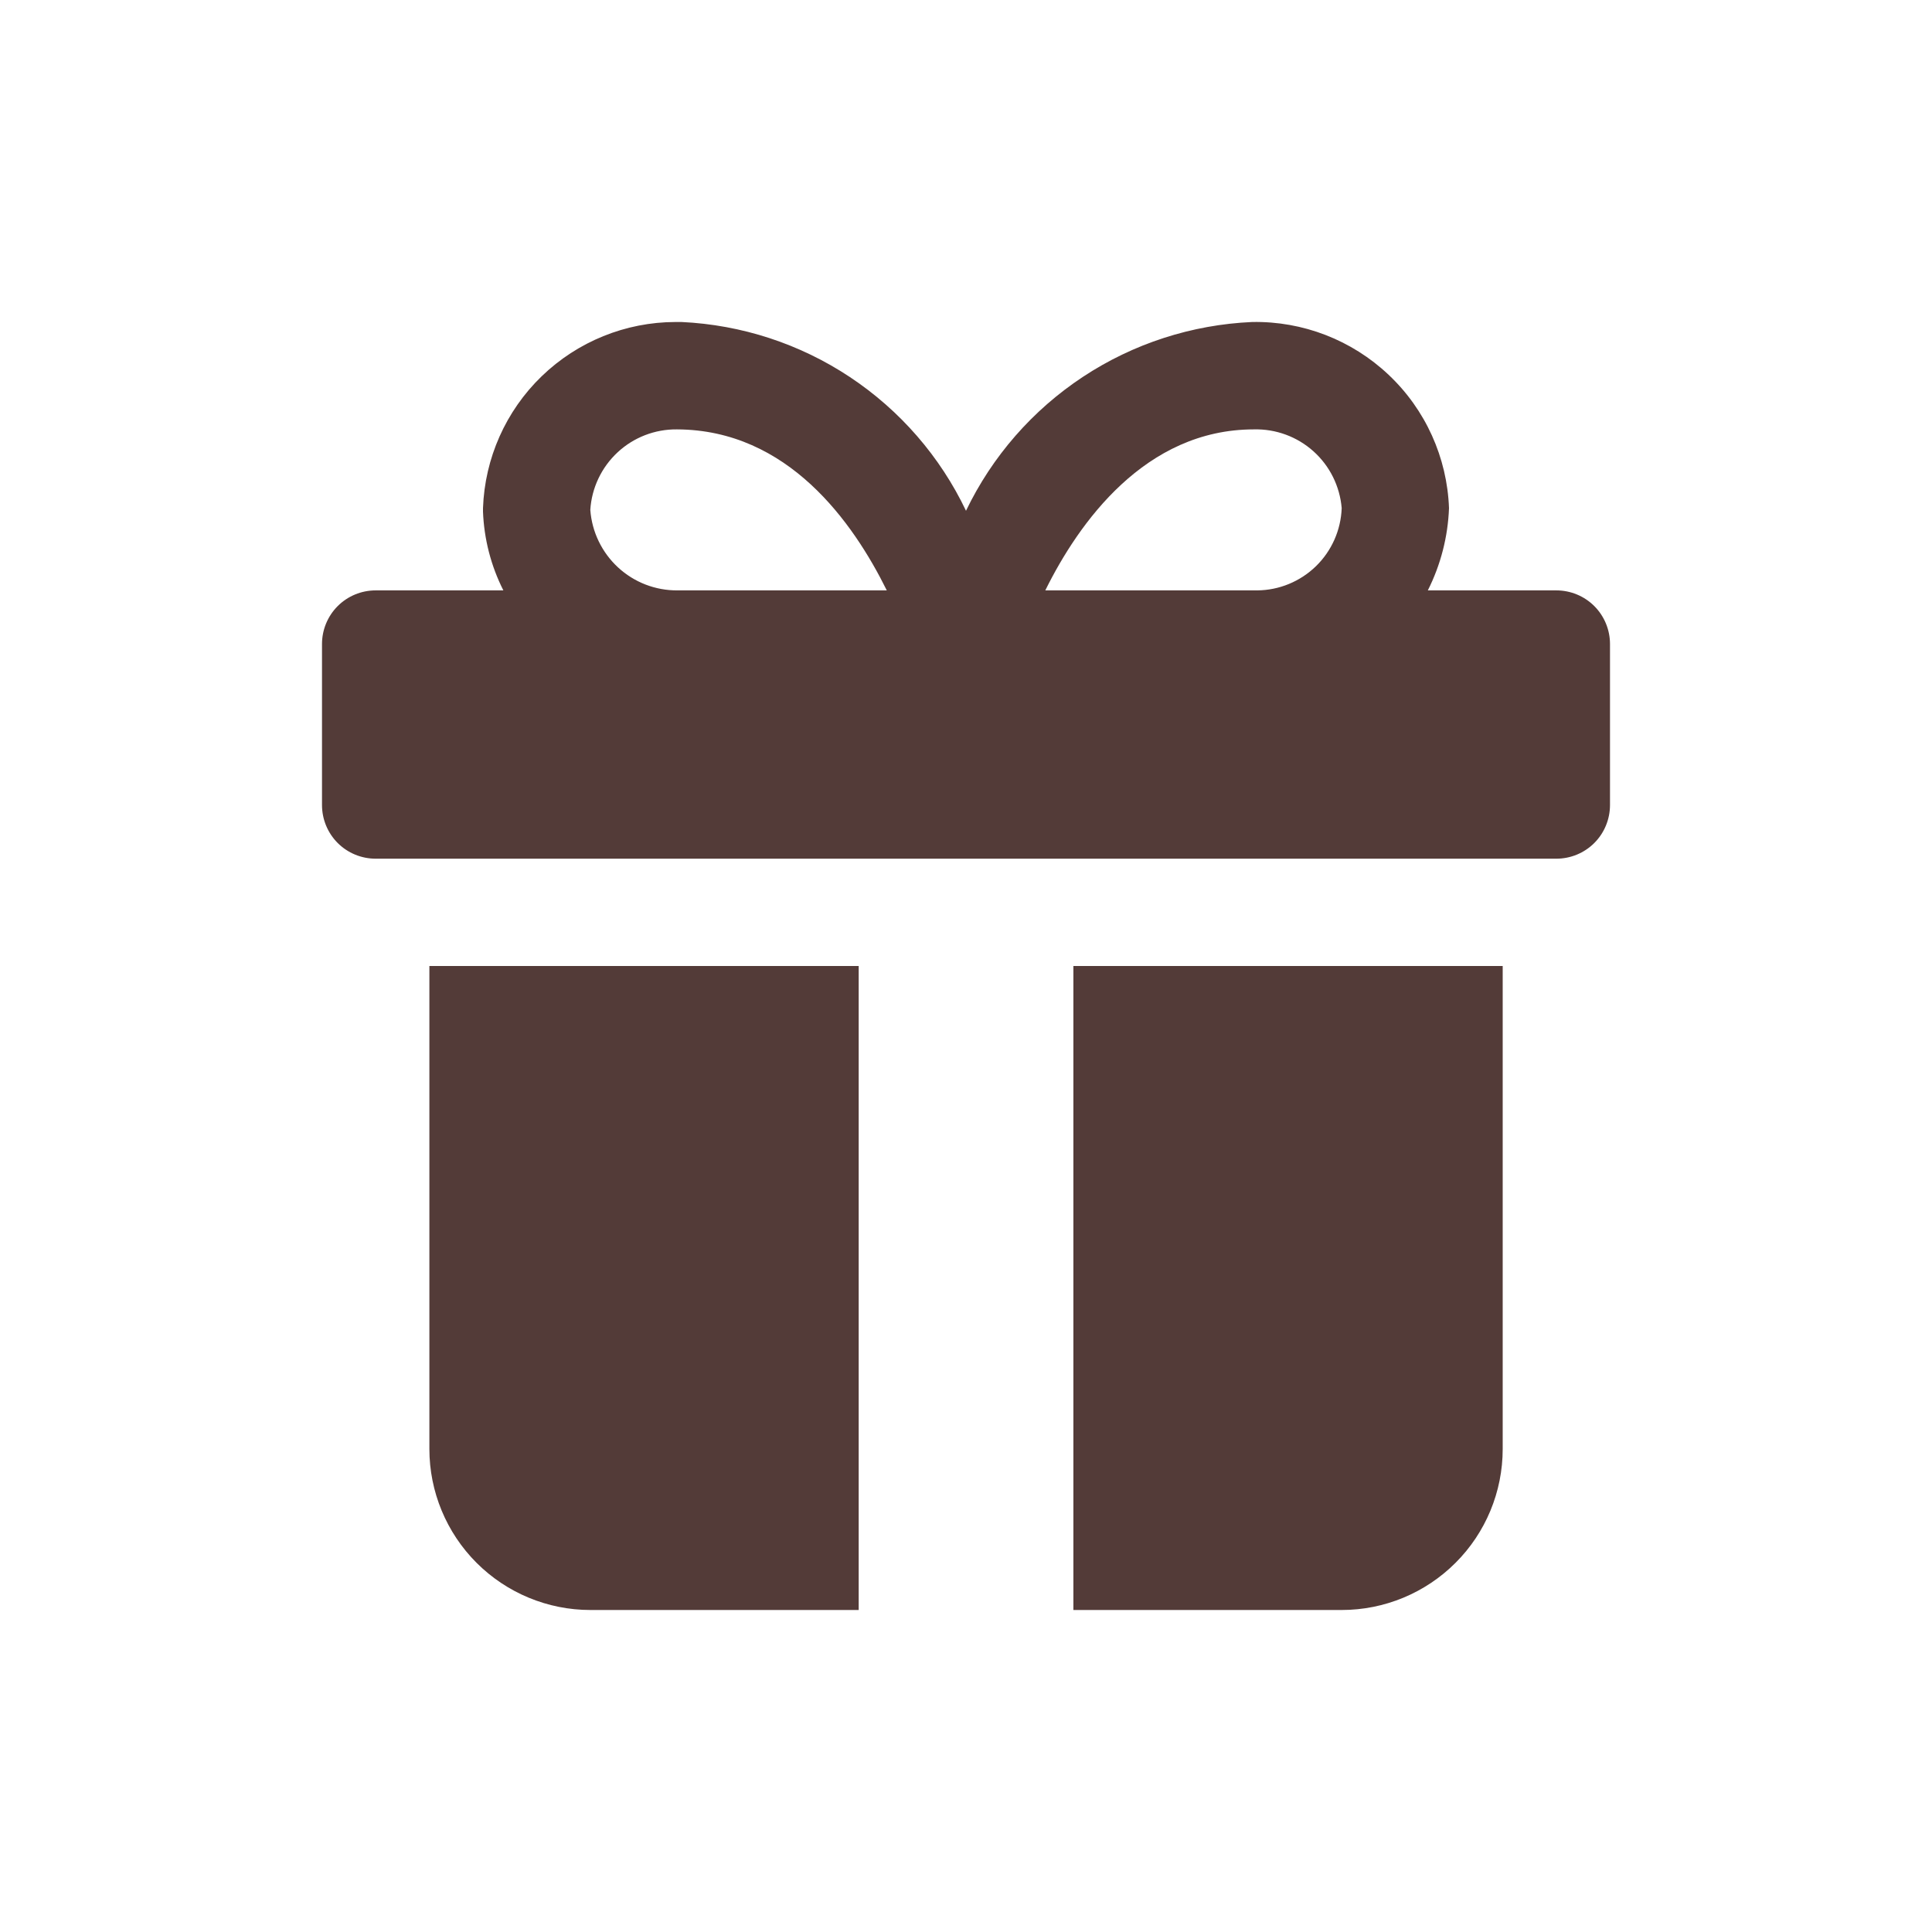 <svg width="24" height="24" viewBox="0 0 24 24" fill="none" xmlns="http://www.w3.org/2000/svg">
    <path
        d="M19.333 7.334H17.737C17.897 7.016 17.987 6.667 18 6.312C17.977 5.683 17.708 5.088 17.25 4.656C16.793 4.224 16.184 3.988 15.555 4C14.806 4.033 14.079 4.268 13.453 4.681C12.827 5.094 12.325 5.669 12 6.345C11.679 5.671 11.18 5.097 10.558 4.684C9.936 4.271 9.213 4.035 8.467 4C8.441 4 8.416 4 8.391 4C7.771 4.001 7.175 4.243 6.729 4.674C6.283 5.105 6.022 5.692 6 6.312V6.356C6.013 6.696 6.099 7.03 6.253 7.334H4.667C4.49 7.334 4.32 7.404 4.195 7.529C4.07 7.654 4 7.824 4 8V10C4 10.177 4.07 10.347 4.195 10.472C4.32 10.597 4.49 10.667 4.667 10.667H19.333C19.51 10.667 19.68 10.597 19.805 10.472C19.93 10.347 20 10.177 20 10V8C20 7.824 19.93 7.654 19.805 7.529C19.68 7.404 19.51 7.334 19.333 7.334ZM15.576 5.334C15.848 5.327 16.113 5.424 16.316 5.606C16.519 5.788 16.644 6.04 16.667 6.312C16.657 6.585 16.543 6.843 16.347 7.034C16.151 7.224 15.89 7.332 15.617 7.334H12.985C13.4 6.494 14.225 5.334 15.576 5.334ZM7.333 6.334C7.35 6.061 7.472 5.805 7.672 5.619C7.872 5.433 8.136 5.331 8.409 5.334C9.789 5.339 10.597 6.488 11.016 7.334H8.416C8.142 7.336 7.878 7.234 7.677 7.048C7.476 6.862 7.353 6.607 7.333 6.334V6.334Z"
        fill="#533B38" />
    <path
        d="M13.334 12V20H16.667C17.198 20 17.706 19.789 18.081 19.414C18.457 19.039 18.667 18.53 18.667 18V12H13.334Z"
        fill="#533B38" />
    <path
        d="M10.667 12H5.334V18C5.334 18.53 5.545 19.039 5.92 19.414C6.295 19.789 6.804 20 7.334 20H10.667V12Z"
        fill="#533B38" />
</svg>